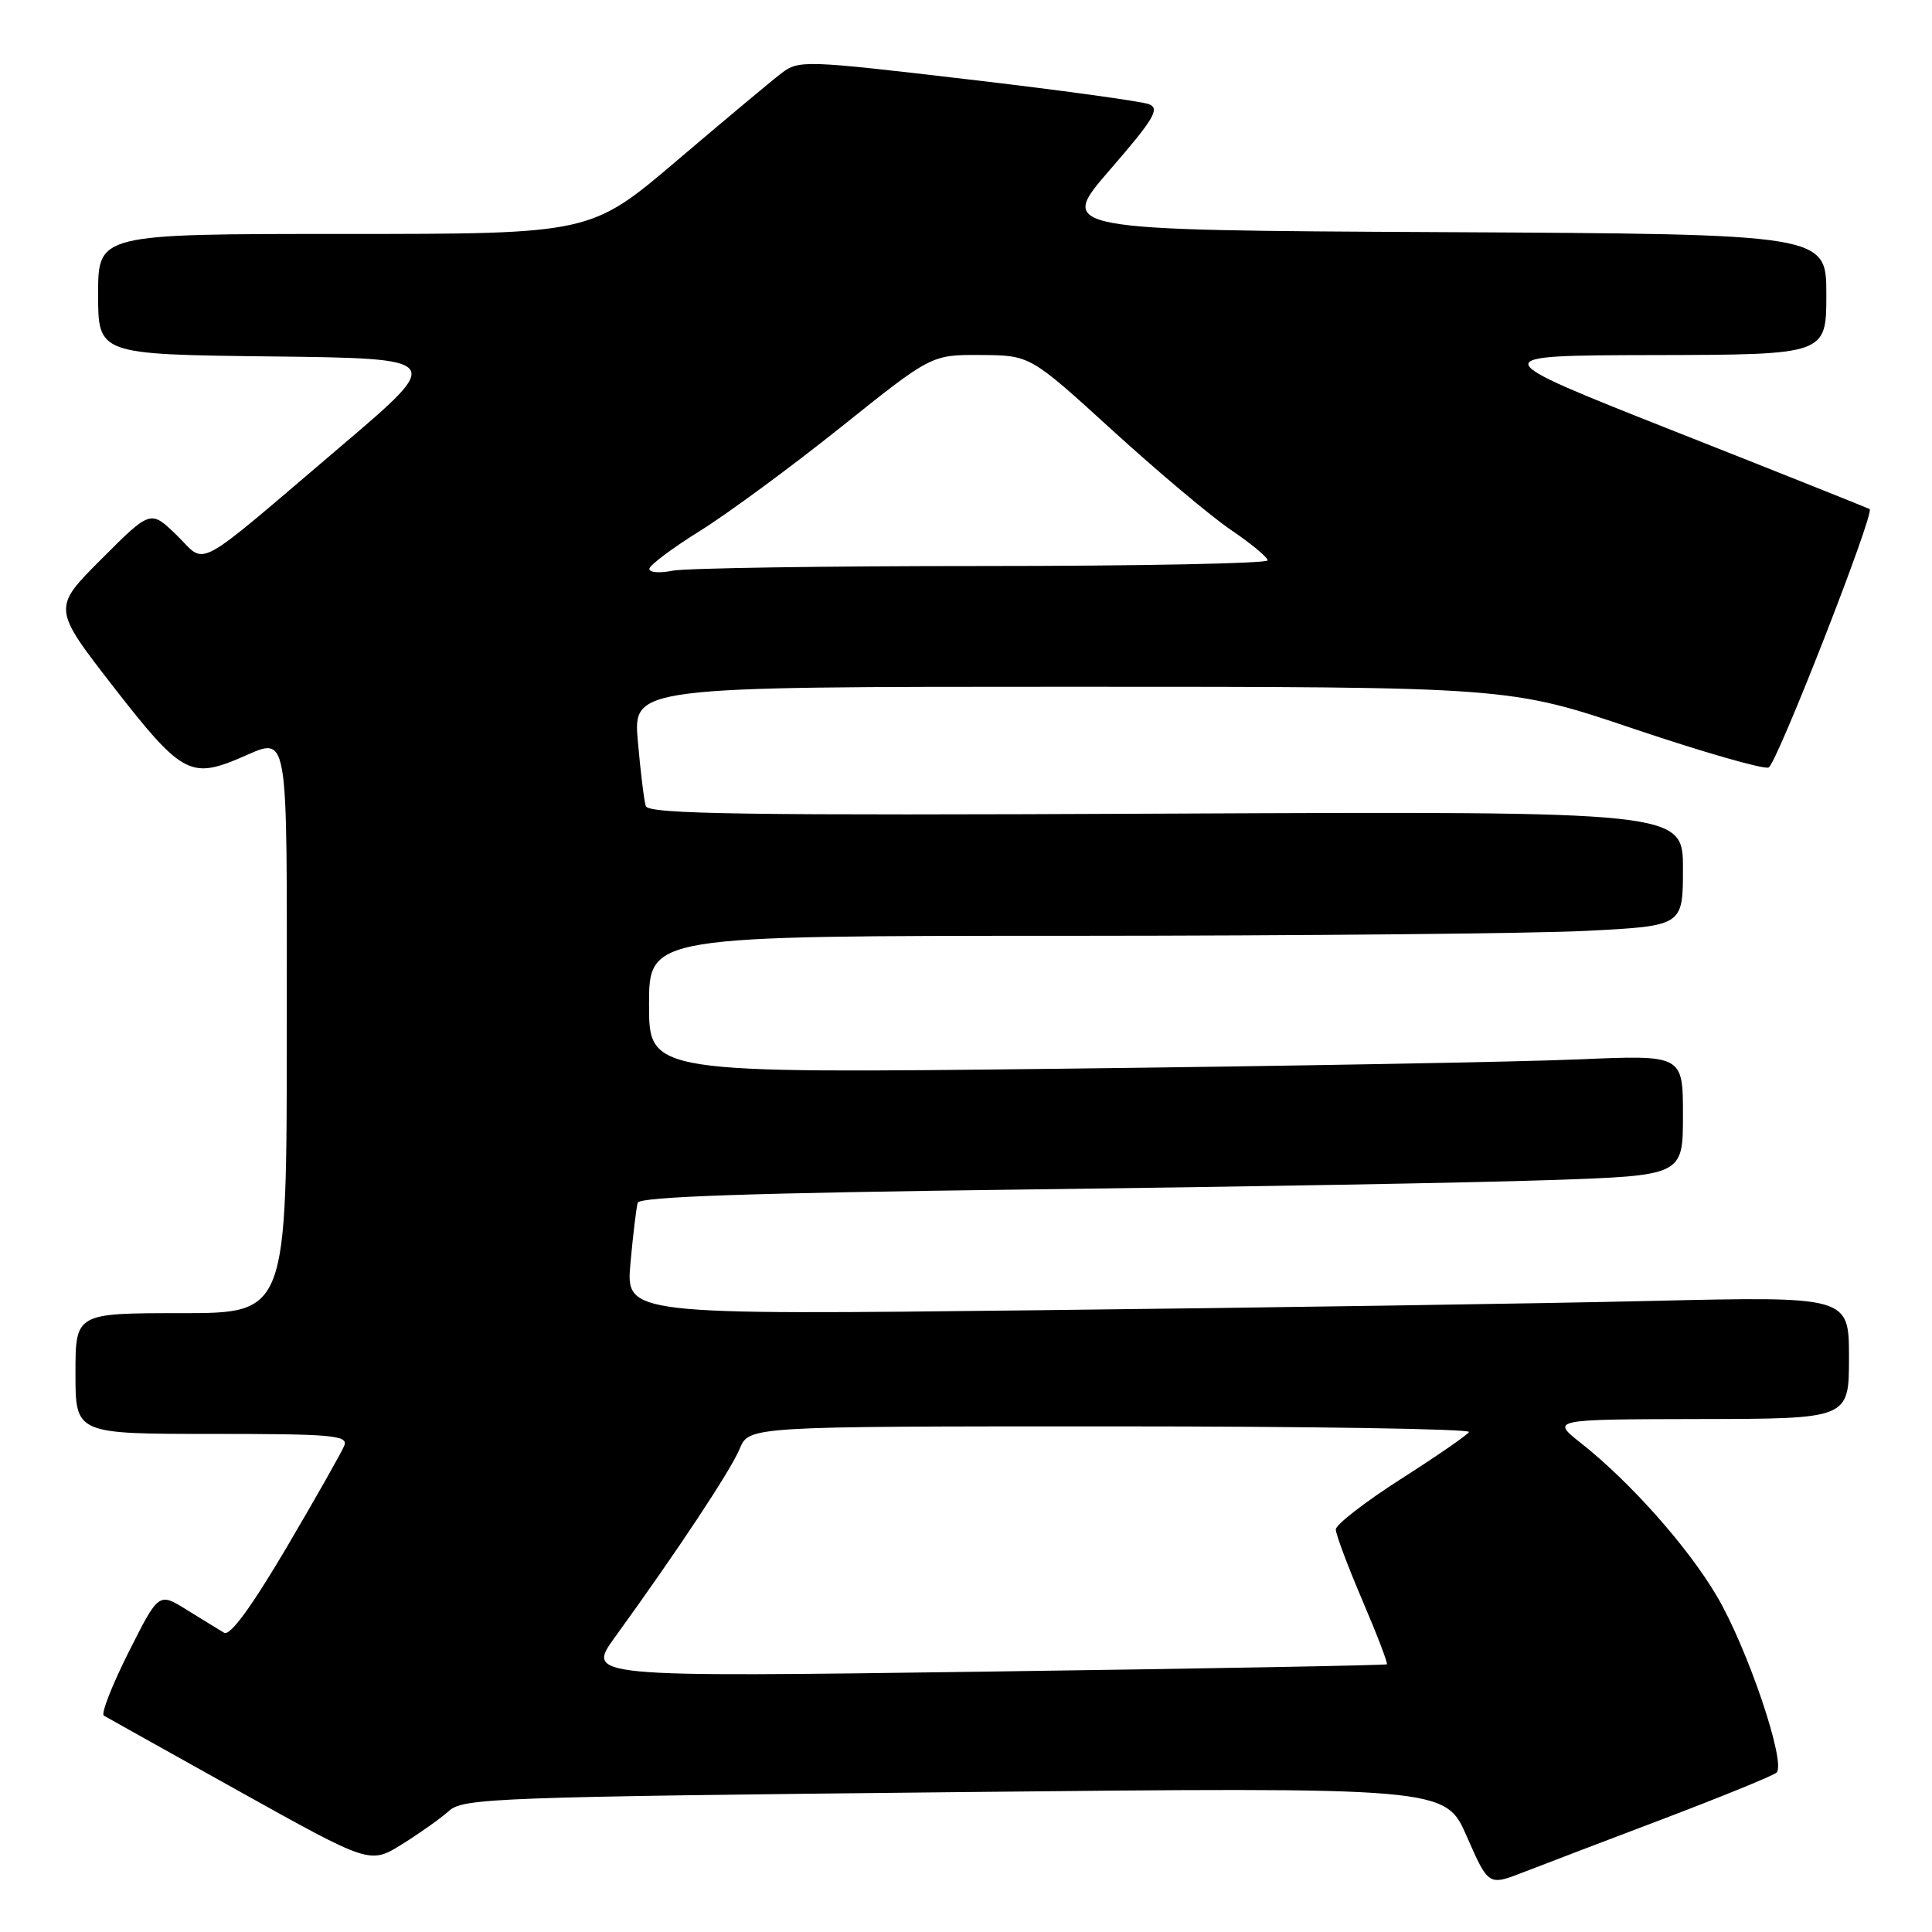 <?xml version="1.0" encoding="UTF-8" standalone="no"?>
<!DOCTYPE svg PUBLIC "-//W3C//DTD SVG 1.1//EN" "http://www.w3.org/Graphics/SVG/1.1/DTD/svg11.dtd" >
<svg xmlns="http://www.w3.org/2000/svg" xmlns:xlink="http://www.w3.org/1999/xlink" version="1.1" viewBox="0 0 256 256">
 <g >
 <path fill="currentColor"
d=" M 220.50 240.97 C 228.20 238.04 234.90 235.31 235.39 234.89 C 236.75 233.72 231.52 218.27 227.43 211.39 C 223.55 204.86 216.00 196.37 209.50 191.23 C 205.50 188.07 205.50 188.07 225.25 188.03 C 245.00 188.00 245.00 188.00 245.00 179.89 C 245.00 171.77 245.00 171.77 218.75 172.38 C 204.31 172.72 167.84 173.27 137.71 173.61 C 82.92 174.24 82.92 174.24 83.54 167.37 C 83.88 163.59 84.32 159.99 84.50 159.37 C 84.75 158.57 99.44 158.07 136.17 157.61 C 164.40 157.26 195.49 156.71 205.25 156.37 C 223.00 155.77 223.00 155.77 223.00 147.77 C 223.00 139.78 223.00 139.78 209.25 140.37 C 201.69 140.70 170.86 141.26 140.75 141.61 C 86.00 142.24 86.00 142.24 86.00 133.12 C 86.00 124.00 86.00 124.00 141.75 124.00 C 172.41 123.99 203.24 123.70 210.25 123.34 C 223.00 122.69 223.00 122.69 223.00 115.10 C 223.00 107.50 223.00 107.50 154.49 107.81 C 98.61 108.07 85.91 107.88 85.57 106.81 C 85.34 106.09 84.87 102.24 84.52 98.25 C 83.88 91.00 83.88 91.00 141.93 91.00 C 199.99 91.00 199.99 91.00 216.54 96.59 C 225.65 99.66 233.66 101.96 234.35 101.70 C 235.41 101.29 248.43 67.99 247.74 67.46 C 247.61 67.36 236.03 62.73 222.00 57.19 C 196.50 47.10 196.50 47.10 219.25 47.05 C 242.00 47.00 242.00 47.00 242.00 39.01 C 242.00 31.02 242.00 31.02 191.07 30.76 C 140.13 30.50 140.13 30.50 147.07 22.50 C 152.90 15.77 153.73 14.39 152.25 13.81 C 151.29 13.43 140.47 11.94 128.21 10.51 C 106.65 7.98 105.84 7.95 103.55 9.70 C 102.25 10.69 96.03 15.89 89.73 21.25 C 78.27 31.00 78.27 31.00 45.63 31.00 C 13.00 31.00 13.00 31.00 13.00 38.98 C 13.00 46.96 13.00 46.96 35.92 47.23 C 58.85 47.50 58.85 47.50 45.33 59.00 C 25.18 76.15 27.50 74.88 23.41 70.91 C 19.95 67.56 19.95 67.56 13.45 74.07 C 6.94 80.58 6.94 80.58 15.06 91.04 C 23.89 102.41 25.23 103.18 31.52 100.56 C 38.45 97.66 38.00 95.15 38.00 136.50 C 38.00 174.00 38.00 174.00 24.00 174.00 C 10.00 174.00 10.00 174.00 10.00 182.00 C 10.00 190.00 10.00 190.00 28.11 190.00 C 43.96 190.00 46.14 190.19 45.63 191.53 C 45.30 192.38 41.85 198.46 37.97 205.06 C 33.30 212.96 30.49 216.81 29.70 216.35 C 29.04 215.96 26.82 214.59 24.76 213.32 C 21.03 210.99 21.03 210.99 17.03 218.95 C 14.83 223.32 13.36 227.10 13.76 227.33 C 14.17 227.57 22.27 232.10 31.76 237.39 C 49.03 247.01 49.03 247.01 53.26 244.38 C 55.59 242.93 58.40 240.94 59.50 239.95 C 61.37 238.26 65.80 238.10 126.50 237.47 C 191.50 236.80 191.50 236.80 194.36 243.34 C 197.23 249.88 197.23 249.88 201.86 248.08 C 204.41 247.09 212.80 243.89 220.50 240.97 Z  M 81.53 216.87 C 89.73 205.55 96.83 194.83 98.01 191.98 C 99.24 189.00 99.24 189.00 147.18 189.00 C 173.55 189.00 194.91 189.34 194.65 189.75 C 194.40 190.17 190.32 192.98 185.59 196.00 C 180.87 199.02 177.00 202.02 177.00 202.66 C 177.00 203.30 178.59 207.53 180.52 212.05 C 182.46 216.58 183.92 220.40 183.77 220.53 C 183.62 220.66 159.68 221.10 130.57 221.50 C 77.64 222.23 77.64 222.23 81.53 216.87 Z  M 86.04 75.38 C 86.06 74.89 89.10 72.62 92.79 70.32 C 96.48 68.02 104.88 61.83 111.46 56.57 C 123.42 47.00 123.42 47.00 129.96 47.04 C 136.50 47.08 136.50 47.08 147.39 57.01 C 153.38 62.47 160.45 68.42 163.11 70.22 C 165.77 72.02 167.96 73.84 167.97 74.25 C 167.99 74.66 150.96 75.00 130.12 75.00 C 109.29 75.00 90.84 75.28 89.12 75.62 C 87.41 75.97 86.02 75.86 86.04 75.38 Z "/>
</g>
</svg>